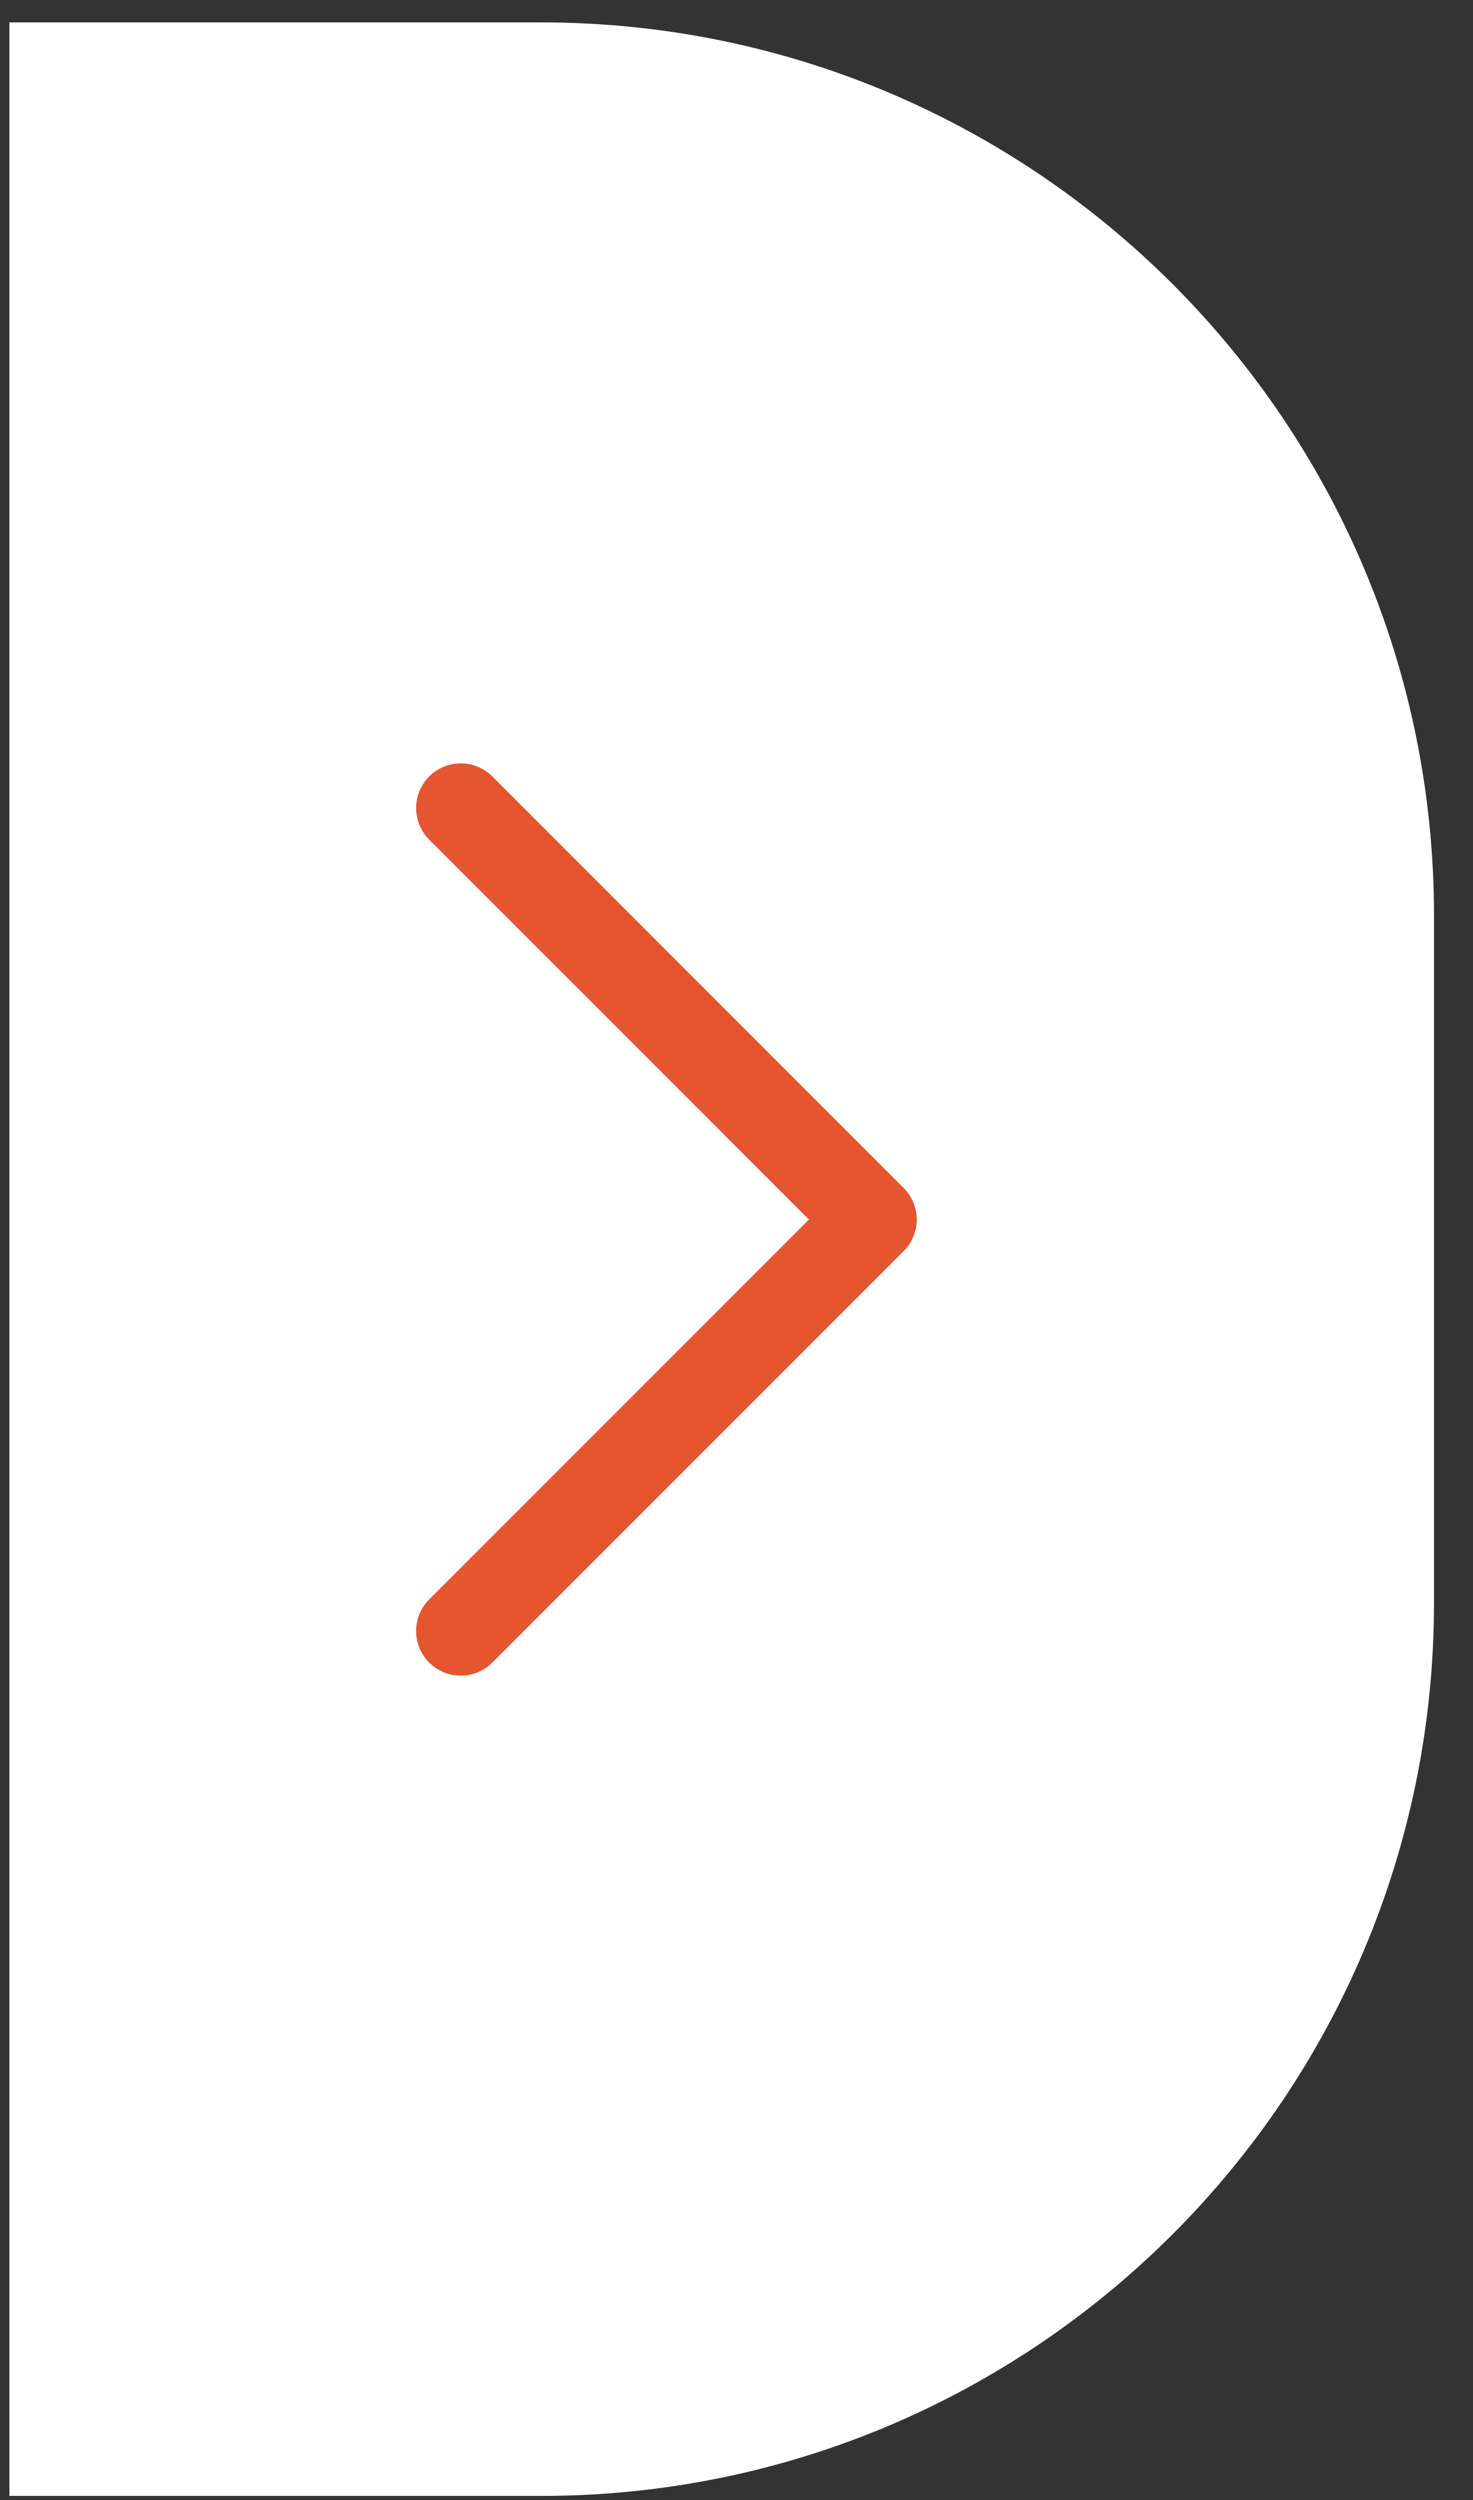 <svg width="33" height="56" viewBox="0 0 33 56" fill="none" xmlns="http://www.w3.org/2000/svg">
<rect x="0" y="0" width="33" height="56" fill="#333333" stroke="none"/>
<path d="M0.211 0.502H12.126C23.171 0.502 32.126 9.457 32.126 20.502V35.903C32.126 46.948 23.171 55.903 12.126 55.903H0.211V0.502Z" fill="white"/>
<path d="M10.322 18.098L19.538 27.315L10.322 36.531" stroke="#E55530" stroke-width="2" stroke-linecap="round" stroke-linejoin="round"/>
</svg>
